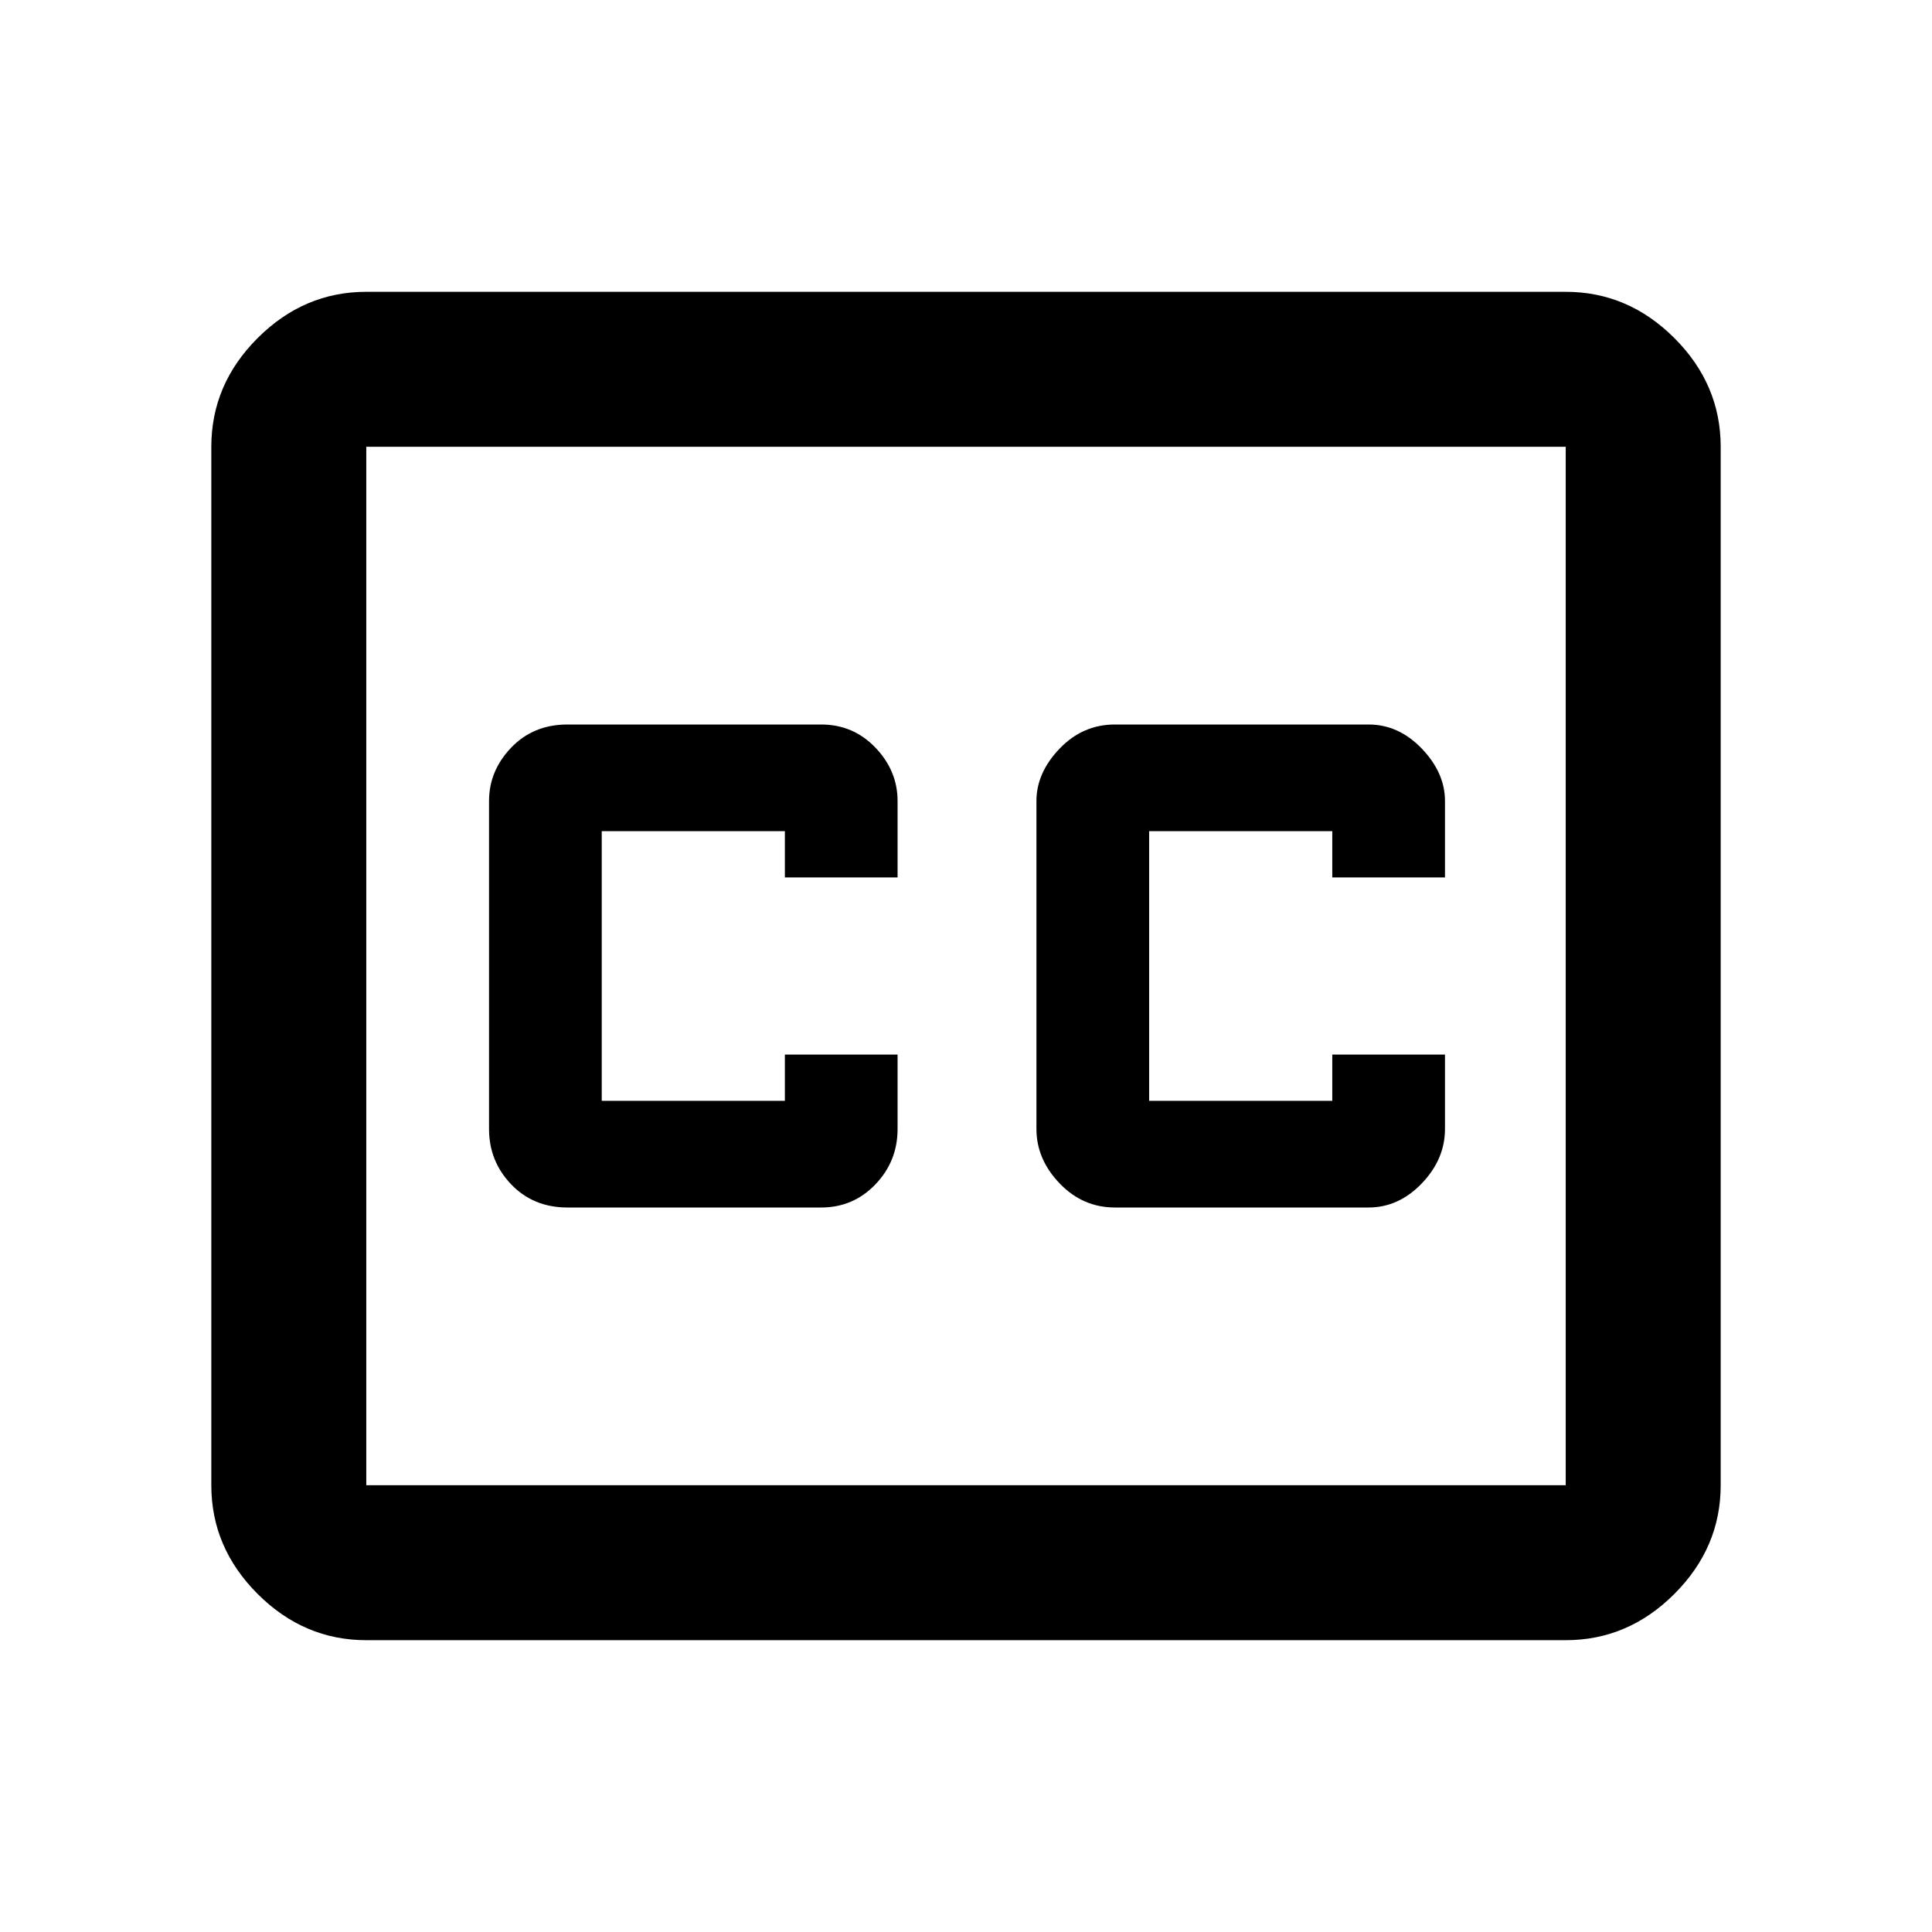 <svg xmlns="http://www.w3.org/2000/svg" height="48" width="48"><path d="M22.3 21.8v-1.9q0-.75-.55-1.325T20.4 18h-6.3q-.85 0-1.4.575-.55.575-.55 1.325v8.15q0 .8.55 1.375t1.4.575h6.3q.8 0 1.35-.575t.55-1.375V26.2h-2.8v1.15h-4.55v-6.7h4.55v1.15Zm5.4 8.2H34q.75 0 1.325-.6t.575-1.35V26.2h-2.8v1.15h-4.55v-6.7h4.55v1.15h2.8v-1.9q0-.7-.575-1.3Q34.75 18 34 18h-6.3q-.8 0-1.375.6t-.575 1.3v8.15q0 .75.575 1.35.575.6 1.375.6ZM9.1 40.75q-1.55 0-2.7-1.15-1.15-1.15-1.15-2.7V11.1q0-1.55 1.15-2.7 1.15-1.15 2.7-1.15h29.8q1.55 0 2.7 1.15 1.15 1.15 1.15 2.7v25.8q0 1.55-1.15 2.7-1.15 1.15-2.7 1.15Zm29.8-3.85V11.1H9.1v25.8Zm-29.8 0V11.1v25.8Z"/></svg>
